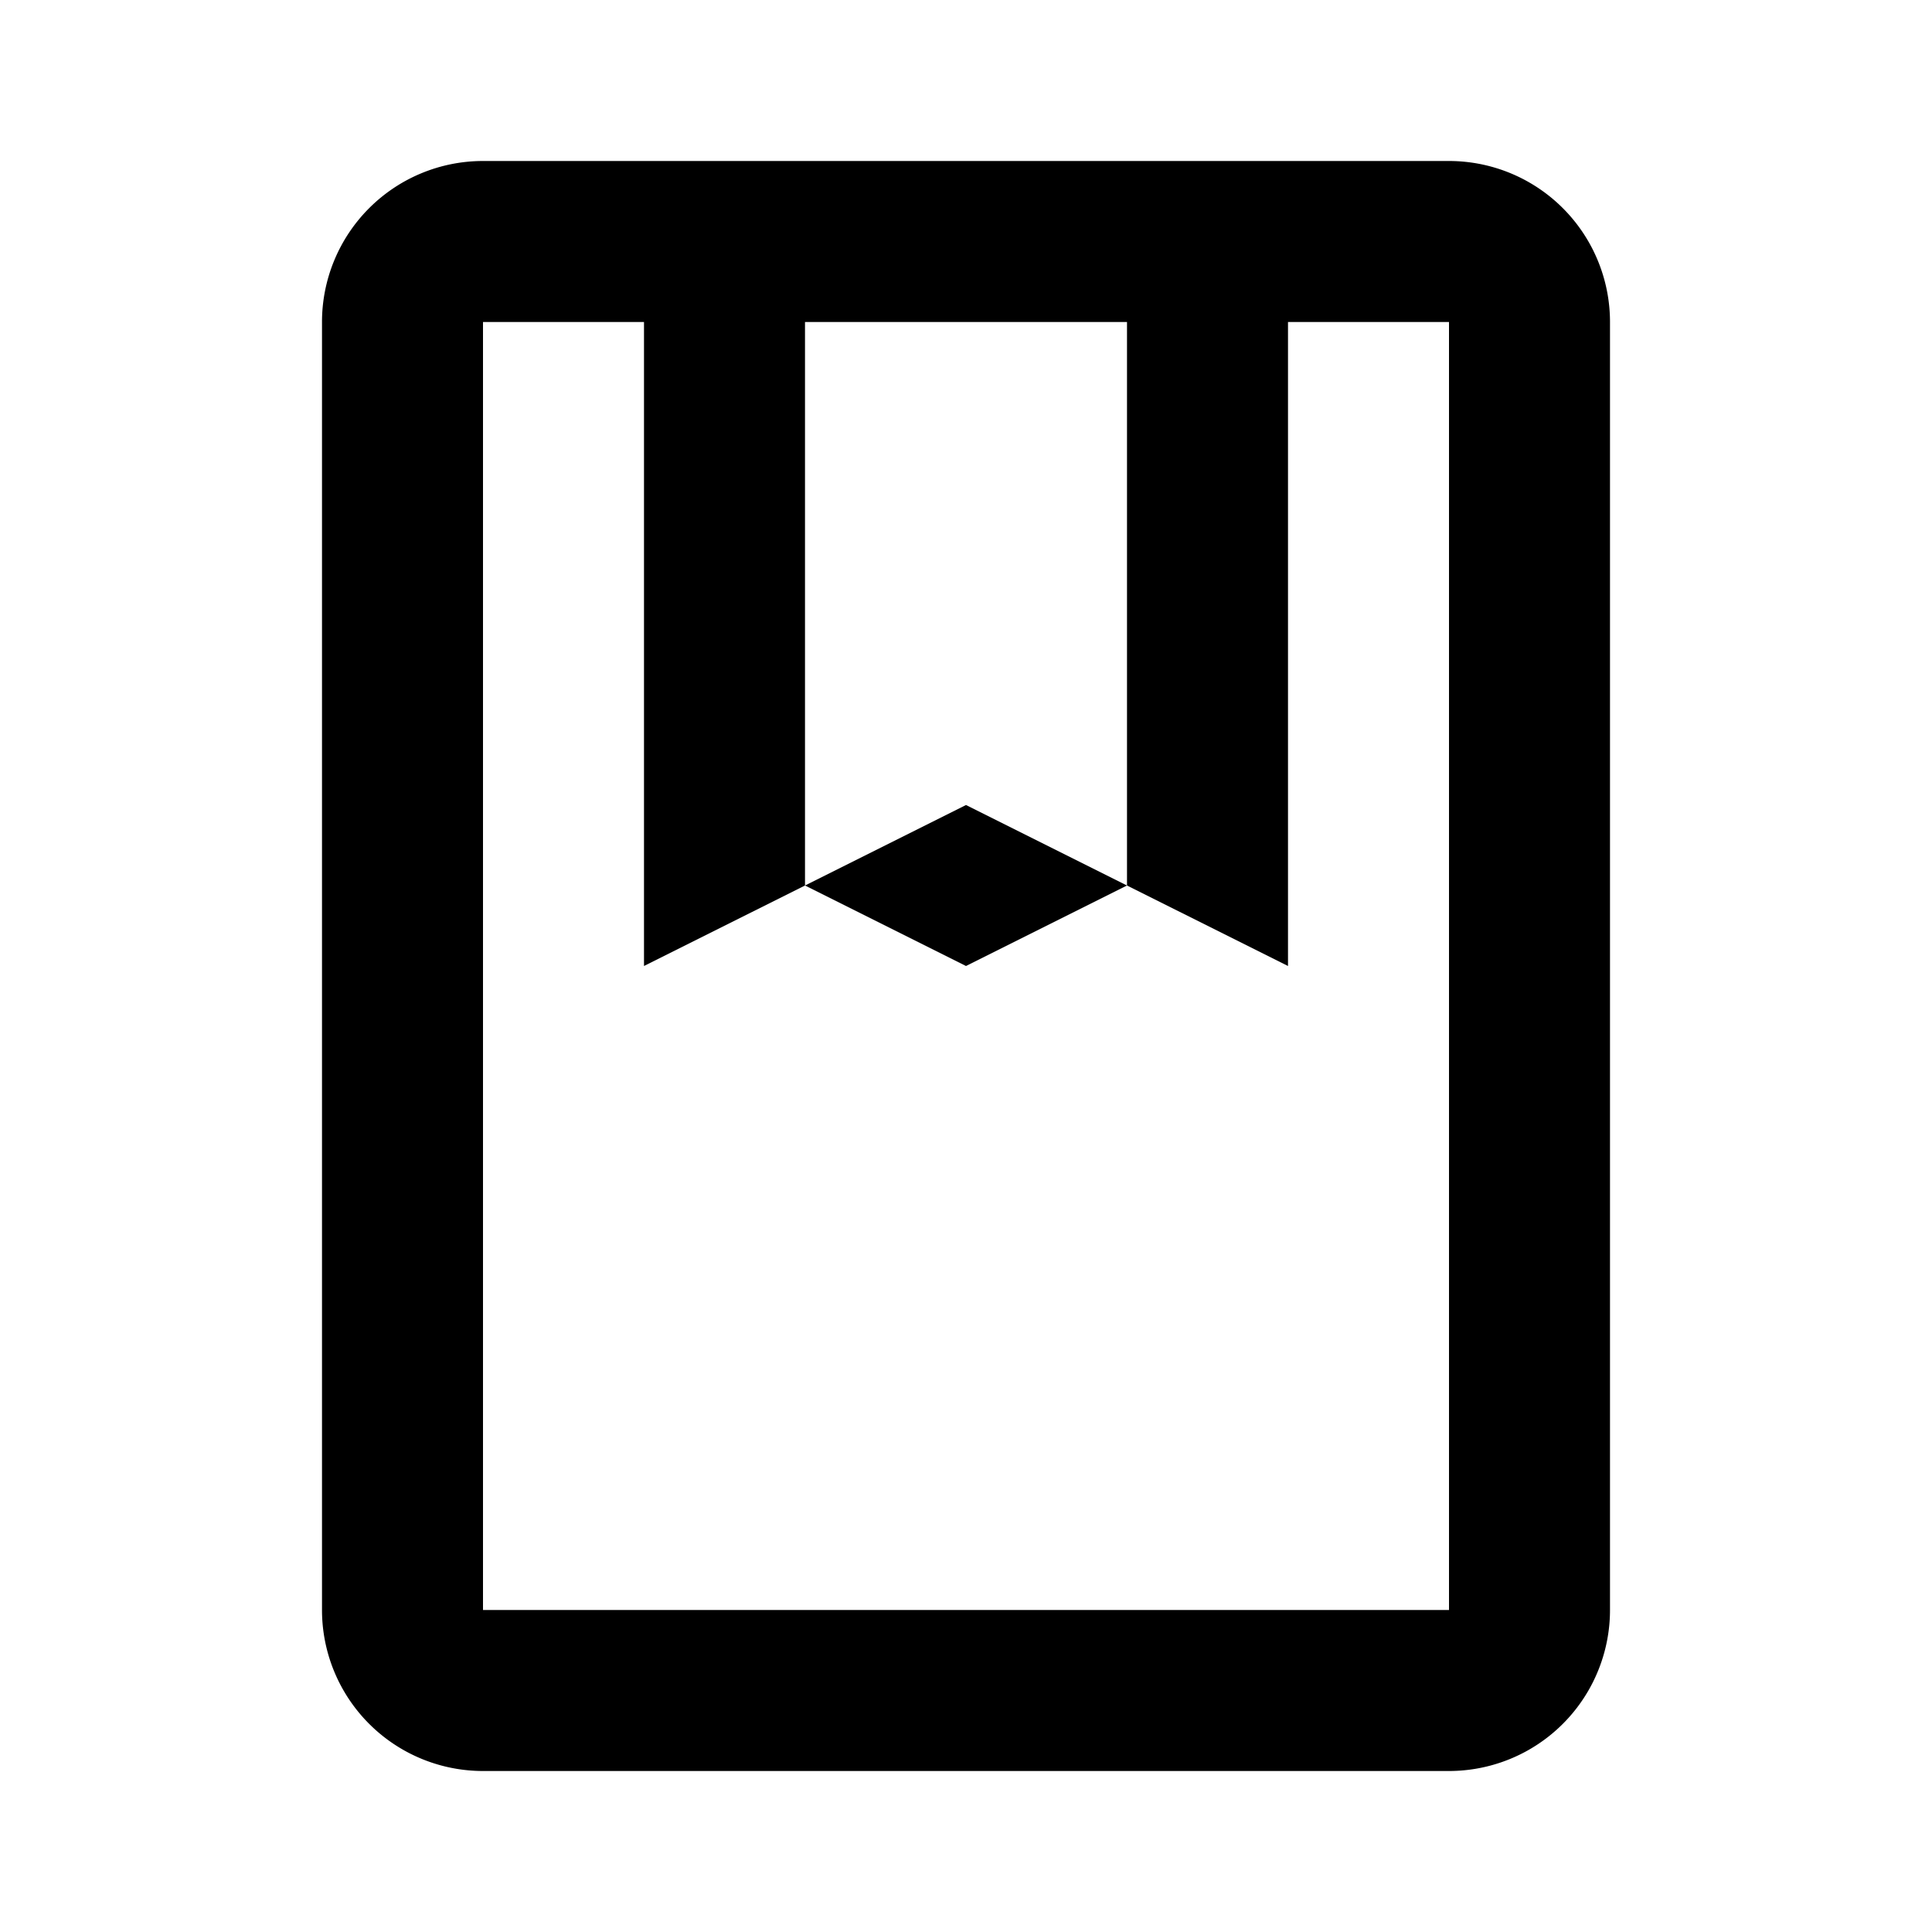 <svg className="w-8 h-8 text-indigo-600" xmlns="http://www.w3.org/2000/svg" viewBox="0 0 24 24">
  <path fill="currentColor" d="M18 2H6a2 2 0 0 0-2 2v16a2 2 0 0 0 2 2h12a2 2 0 0 0 2-2V4a2 2 0 0 0-2-2zm0 18H6V4h2v8l4-2 4 2V4h2v16zm-4-9l-2 1-2-1V4h4v7z"/>
</svg>